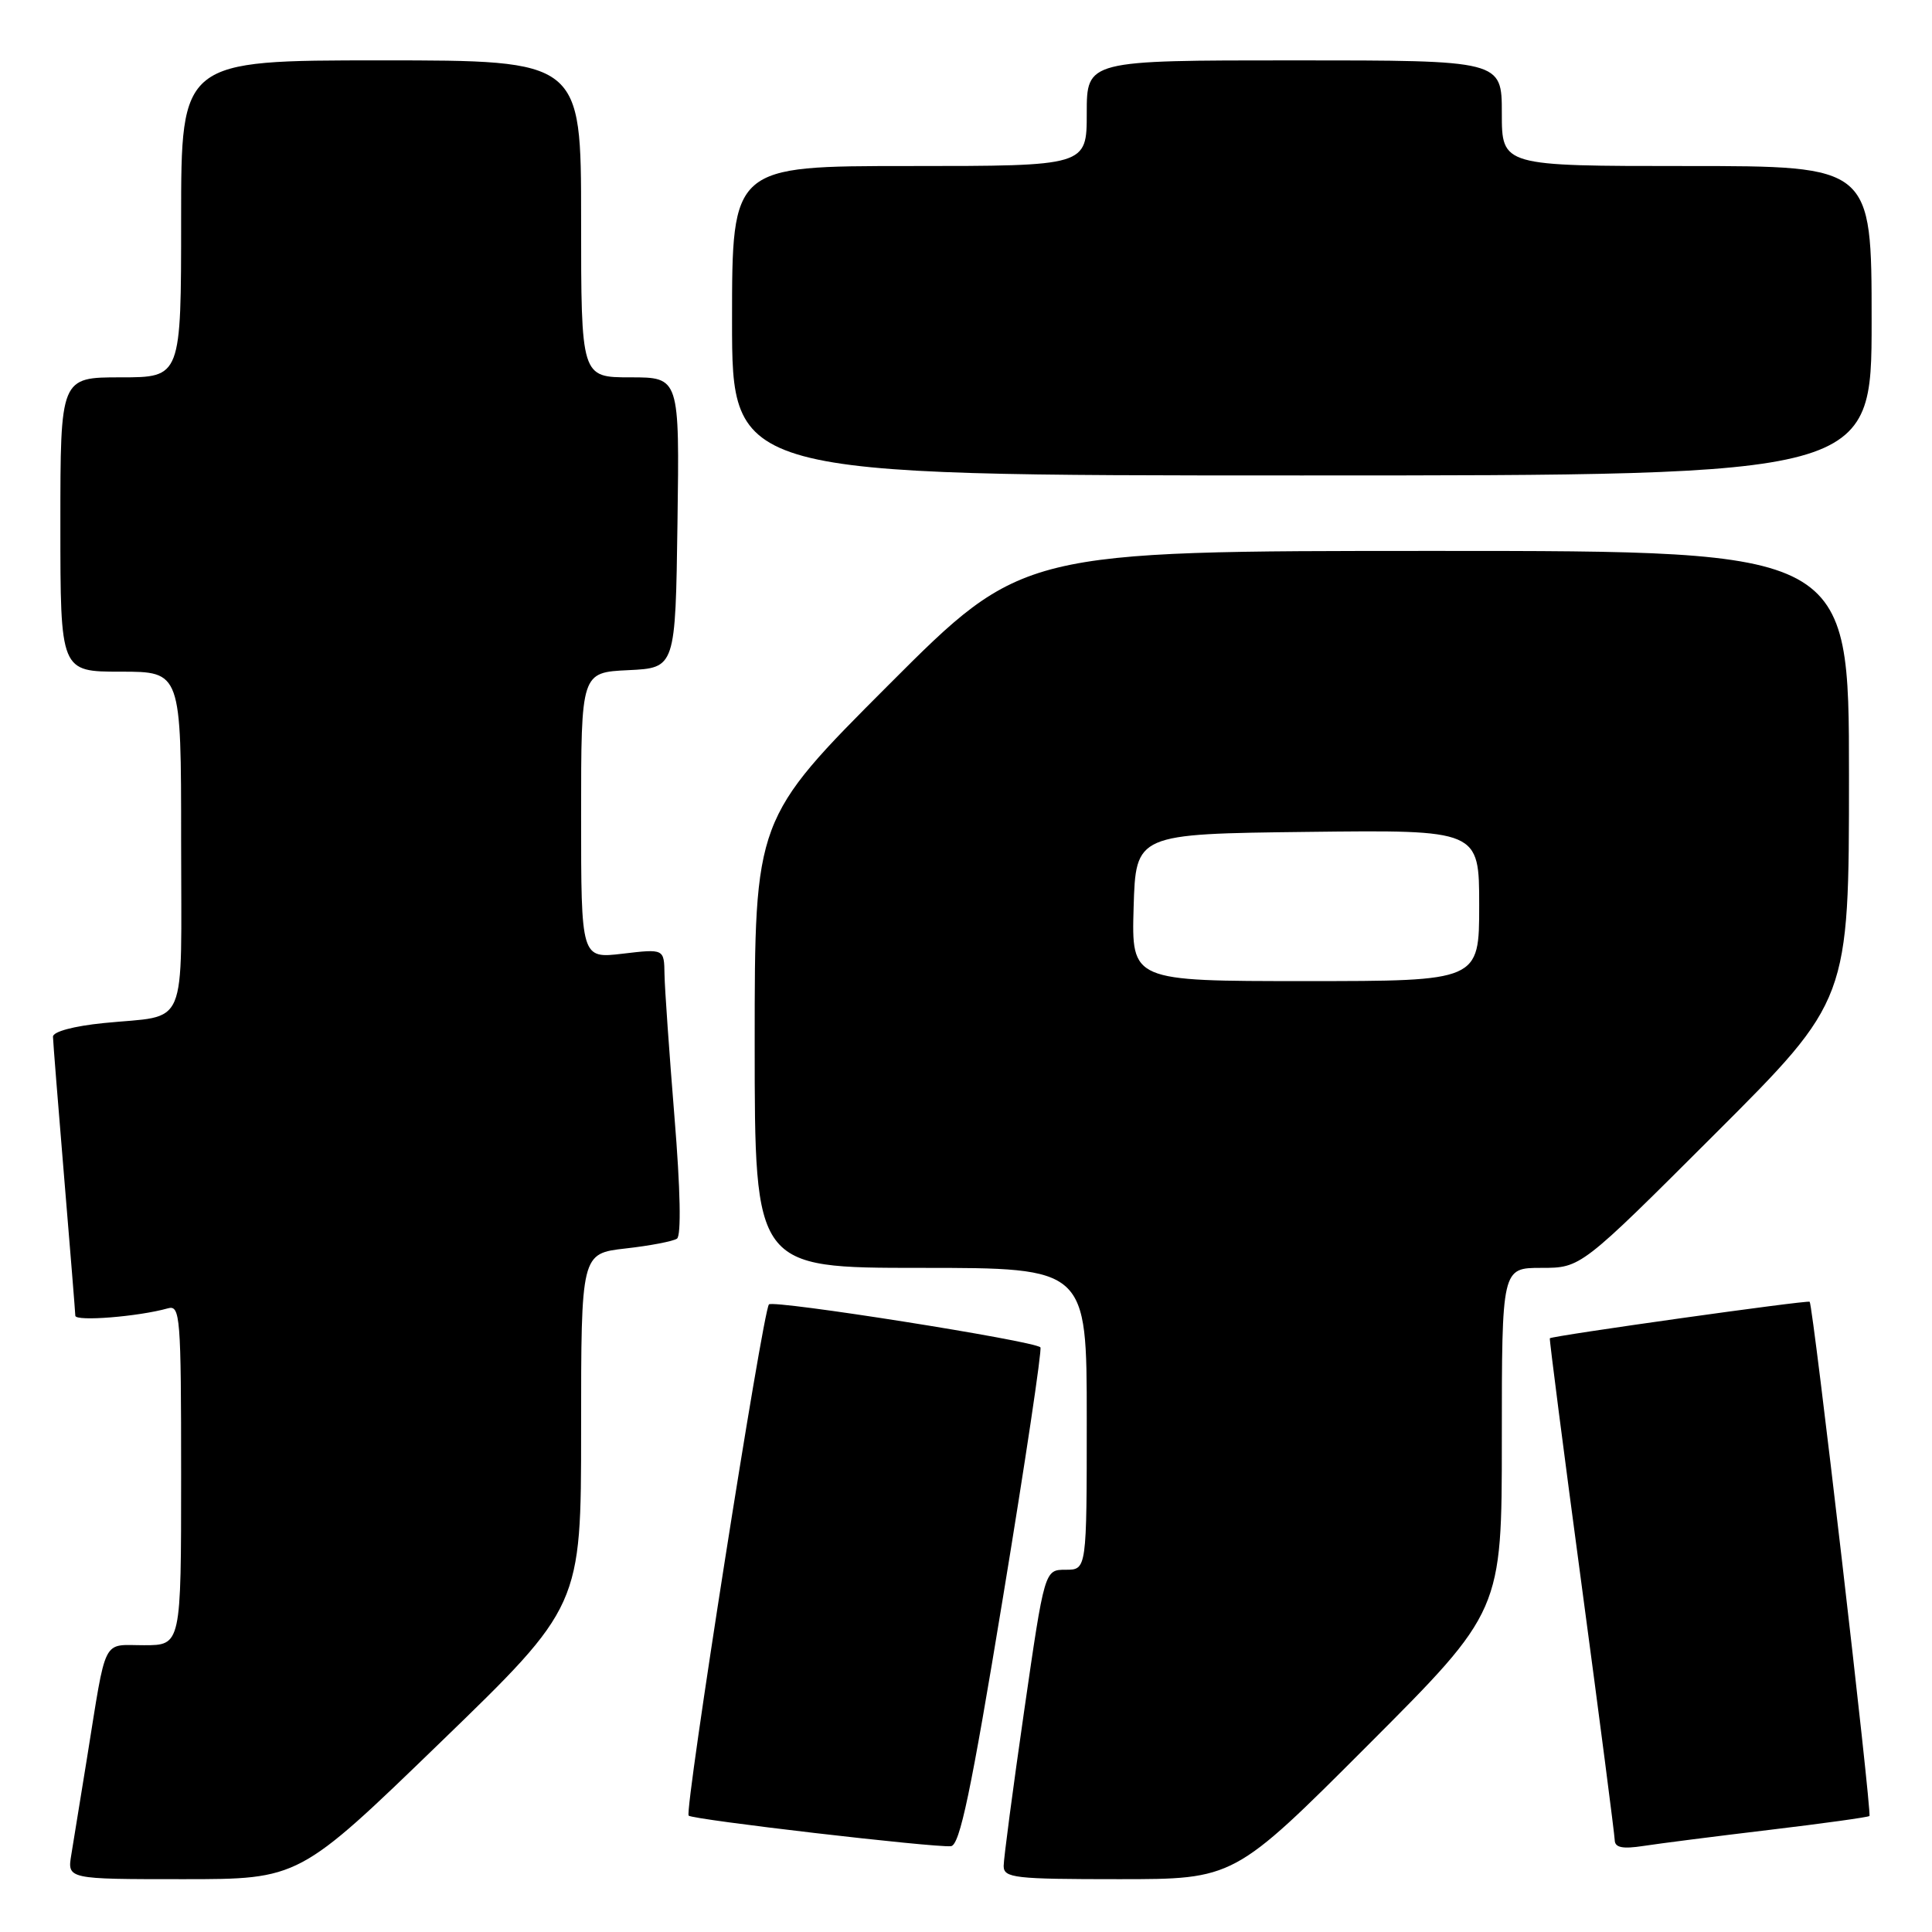 <?xml version="1.0" encoding="UTF-8" standalone="no"?>
<!DOCTYPE svg PUBLIC "-//W3C//DTD SVG 1.1//EN" "http://www.w3.org/Graphics/SVG/1.1/DTD/svg11.dtd" >
<svg xmlns="http://www.w3.org/2000/svg" xmlns:xlink="http://www.w3.org/1999/xlink" version="1.1" viewBox="0 0 256 256">
 <g >
 <path fill="currentColor"
d=" M 58.32 230.91 C 77.00 212.83 77.00 212.83 77.00 189.46 C 77.00 166.10 77.00 166.10 82.88 165.43 C 86.11 165.07 89.18 164.48 89.70 164.13 C 90.28 163.74 90.16 157.63 89.37 148.00 C 88.68 139.47 88.08 130.98 88.05 129.11 C 88.00 125.72 88.00 125.72 82.50 126.37 C 77.00 127.02 77.00 127.02 77.00 108.06 C 77.00 89.10 77.00 89.10 83.25 88.80 C 89.50 88.50 89.50 88.50 89.77 69.25 C 90.04 50.00 90.04 50.00 83.52 50.00 C 77.00 50.00 77.00 50.00 77.00 29.00 C 77.00 8.00 77.00 8.00 50.50 8.00 C 24.00 8.00 24.00 8.00 24.00 29.00 C 24.00 50.00 24.00 50.00 16.00 50.00 C 8.00 50.00 8.00 50.00 8.00 69.50 C 8.00 89.00 8.00 89.00 16.00 89.00 C 24.00 89.00 24.00 89.00 24.00 111.43 C 24.00 136.99 25.09 134.42 13.75 135.56 C 9.76 135.96 7.01 136.70 7.02 137.37 C 7.03 137.99 7.70 146.38 8.50 156.00 C 9.30 165.62 9.97 173.88 9.98 174.34 C 10.00 175.13 18.35 174.46 22.25 173.36 C 23.88 172.90 24.00 174.42 24.00 195.43 C 24.00 218.00 24.00 218.00 19.08 218.00 C 13.46 218.00 14.16 216.61 11.52 233.00 C 10.68 238.22 9.75 243.96 9.45 245.75 C 8.91 249.00 8.91 249.00 24.27 249.00 C 39.63 249.00 39.63 249.00 58.32 230.91 Z  M 181.26 231.24 C 199.00 213.48 199.00 213.48 199.00 190.74 C 199.00 168.00 199.00 168.00 204.24 168.00 C 209.48 168.00 209.48 168.00 227.24 150.26 C 245.00 132.52 245.00 132.52 245.00 102.76 C 245.00 73.00 245.00 73.00 190.24 73.00 C 135.48 73.00 135.48 73.00 117.74 90.76 C 100.00 108.52 100.00 108.52 100.00 138.26 C 100.00 168.00 100.00 168.00 122.00 168.00 C 144.00 168.00 144.00 168.00 144.00 188.00 C 144.00 208.00 144.00 208.00 141.21 208.00 C 138.41 208.00 138.41 208.00 135.70 226.75 C 134.21 237.06 132.99 246.29 132.99 247.25 C 133.00 248.84 134.40 249.00 148.26 249.00 C 163.52 249.00 163.52 249.00 181.26 231.24 Z  M 132.89 211.72 C 135.86 193.70 138.09 178.76 137.86 178.53 C 137.00 177.66 102.48 172.21 101.89 172.84 C 101.07 173.72 90.66 239.99 91.25 240.58 C 91.78 241.12 123.77 244.84 126.00 244.63 C 127.18 244.52 128.66 237.44 132.89 211.72 Z  M 234.45 242.47 C 241.58 241.62 247.54 240.79 247.71 240.63 C 248.06 240.27 240.23 172.88 239.79 172.49 C 239.51 172.24 205.64 177.00 205.36 177.33 C 205.28 177.43 207.17 192.12 209.57 210.00 C 211.97 227.88 213.94 243.10 213.96 243.84 C 213.99 244.82 215.00 245.02 217.75 244.60 C 219.81 244.28 227.33 243.32 234.45 242.47 Z  M 248.00 42.50 C 248.00 22.00 248.00 22.00 223.50 22.00 C 199.00 22.00 199.00 22.00 199.00 15.00 C 199.00 8.00 199.00 8.00 171.50 8.00 C 144.00 8.00 144.00 8.00 144.00 15.00 C 144.00 22.00 144.00 22.00 120.50 22.00 C 97.00 22.00 97.00 22.00 97.00 42.50 C 97.00 63.00 97.00 63.00 172.50 63.00 C 248.00 63.00 248.00 63.00 248.00 42.50 Z  M 150.21 120.25 C 150.50 110.50 150.50 110.50 173.25 110.23 C 196.00 109.96 196.00 109.96 196.00 119.98 C 196.00 130.00 196.00 130.00 172.96 130.00 C 149.93 130.00 149.93 130.00 150.21 120.25 Z "/>
</g>
</svg>